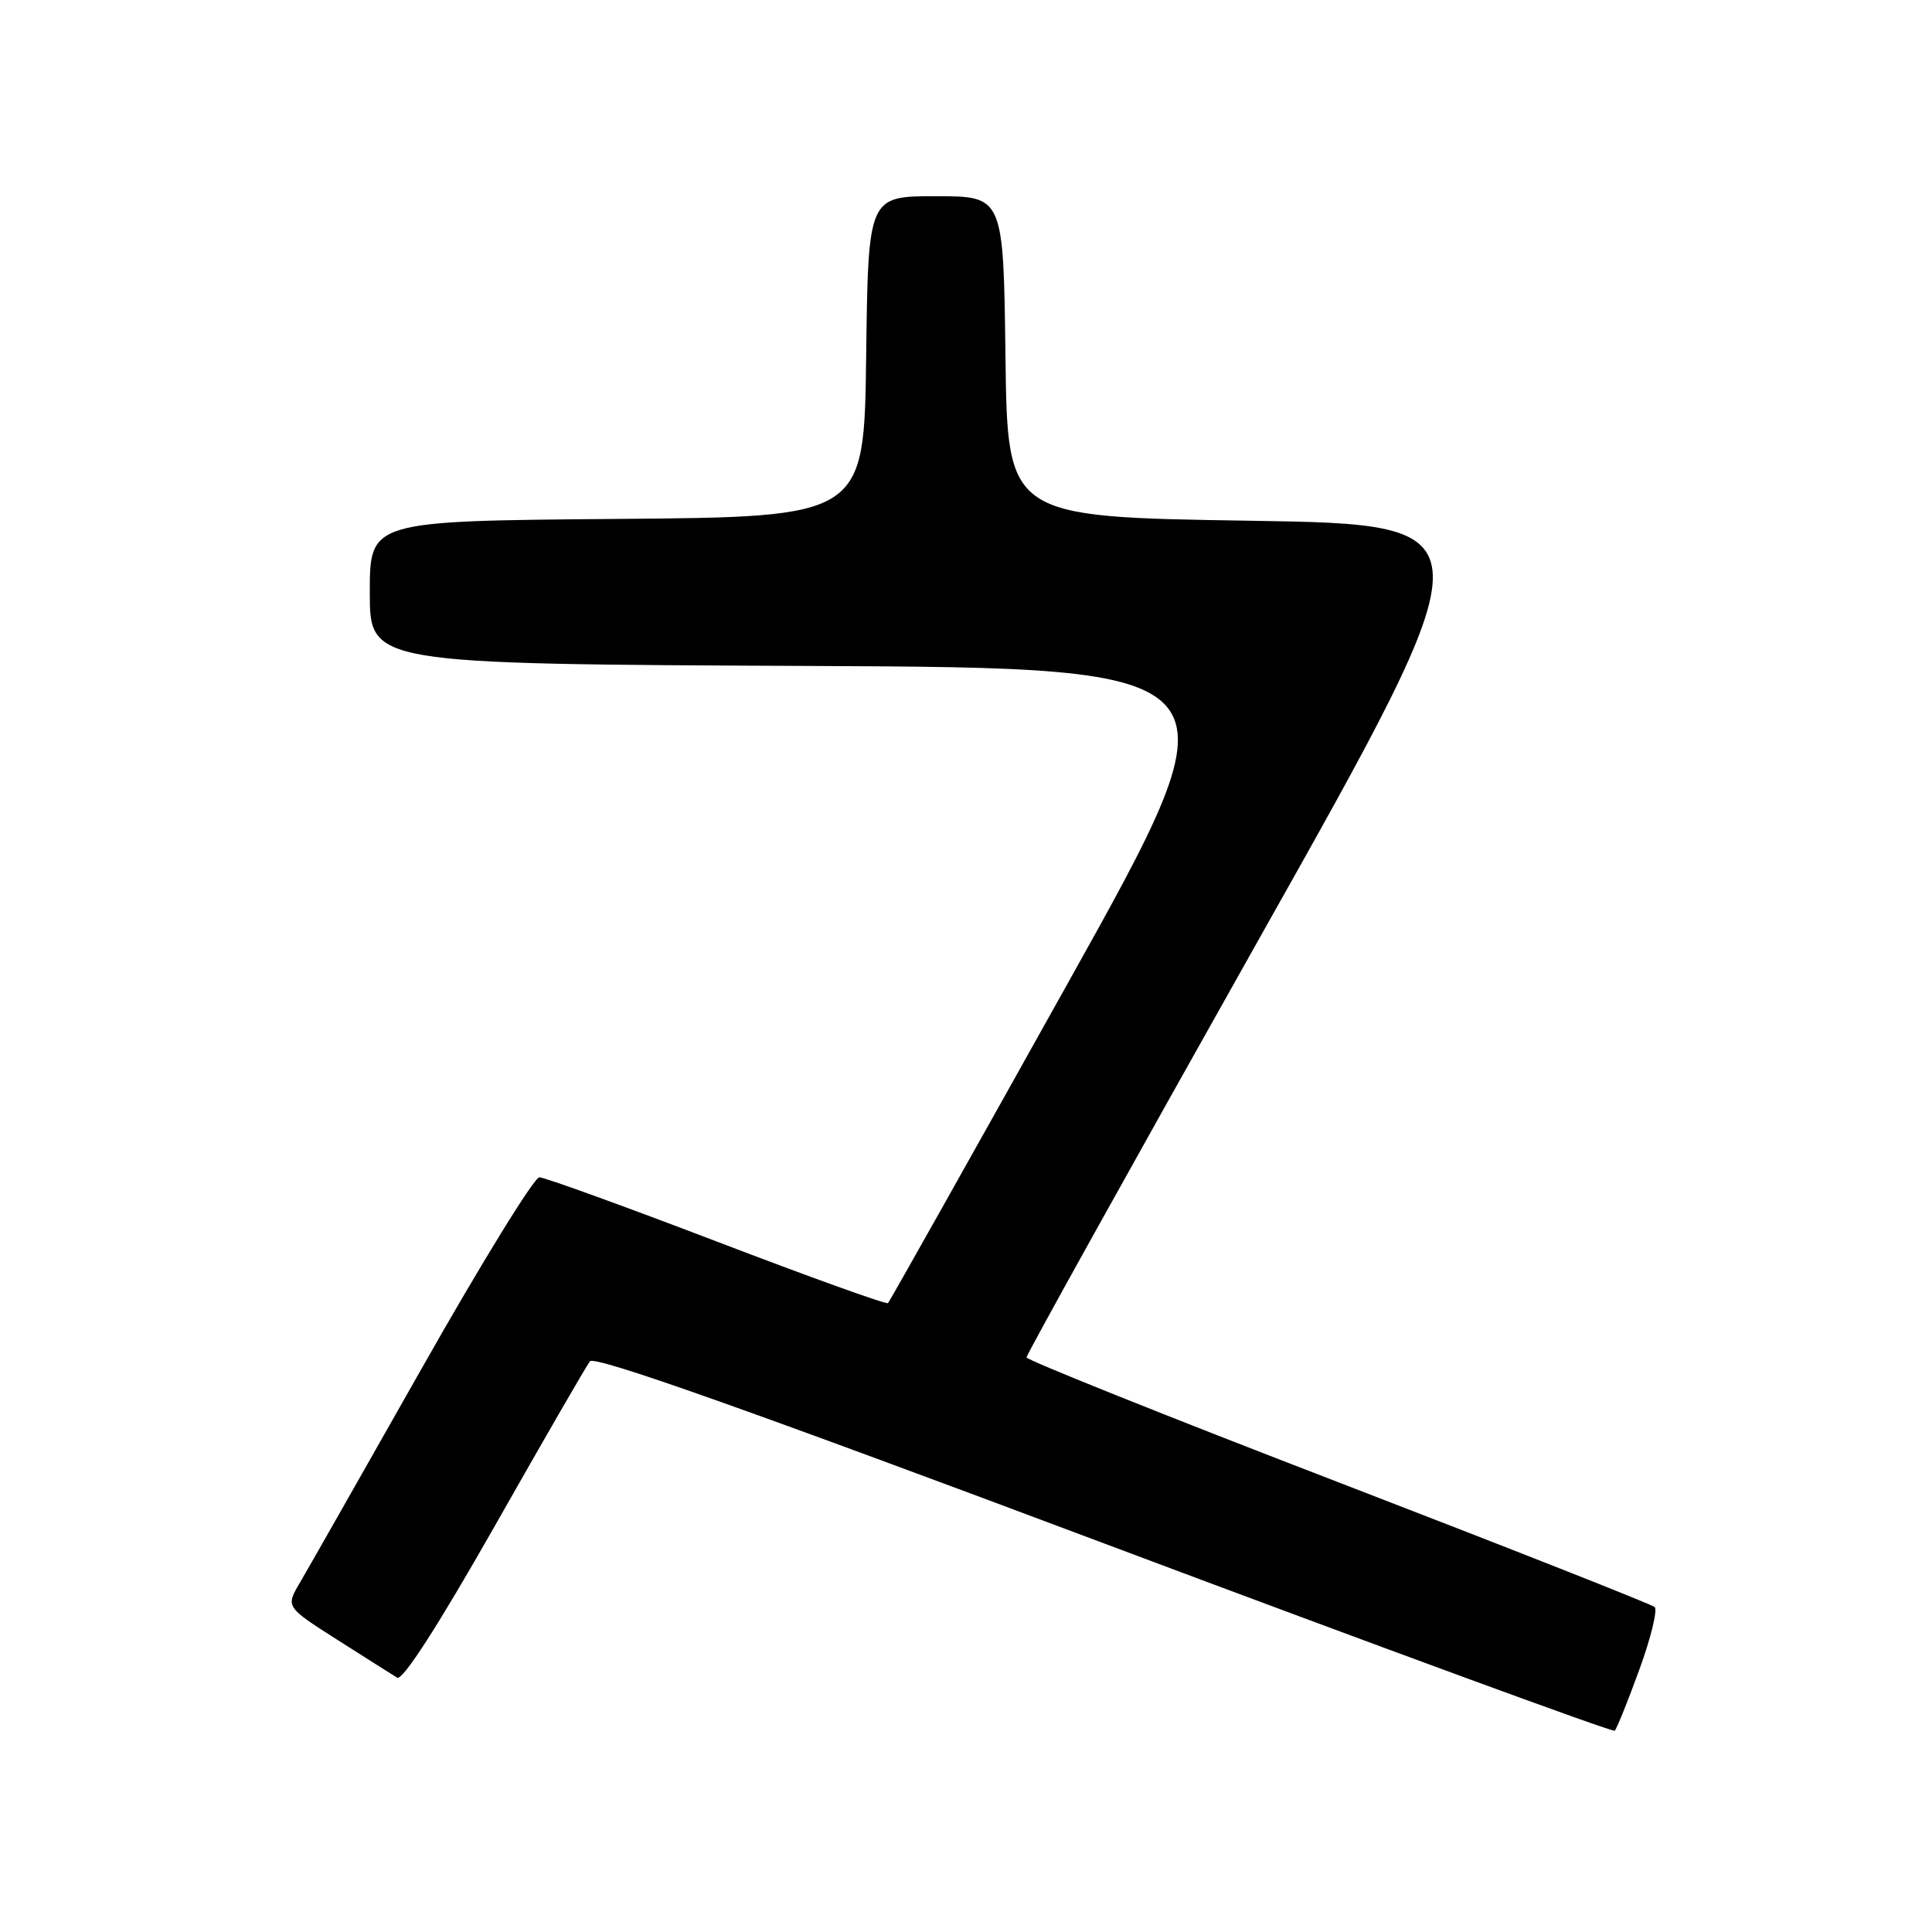 <?xml version="1.0" encoding="UTF-8" standalone="no"?>
<!DOCTYPE svg PUBLIC "-//W3C//DTD SVG 1.1//EN" "http://www.w3.org/Graphics/SVG/1.1/DTD/svg11.dtd" >
<svg xmlns="http://www.w3.org/2000/svg" xmlns:xlink="http://www.w3.org/1999/xlink" version="1.1" viewBox="0 0 256 256">
 <g >
 <path fill="currentColor"
d=" M 217.21 221.26 C 218.75 217.05 219.66 213.30 219.25 212.94 C 218.84 212.57 199.95 205.12 177.27 196.38 C 154.59 187.65 136.03 180.21 136.02 179.86 C 136.01 179.50 149.89 154.53 166.86 124.36 C 197.73 69.50 197.73 69.50 165.61 69.00 C 133.50 68.50 133.50 68.50 133.23 47.25 C 132.96 26.00 132.96 26.00 124.00 26.00 C 115.04 26.00 115.04 26.00 114.77 47.25 C 114.50 68.50 114.50 68.50 81.75 68.76 C 49.00 69.03 49.00 69.03 49.00 78.51 C 49.00 87.98 49.00 87.98 106.91 88.24 C 164.82 88.50 164.82 88.50 141.43 130.39 C 128.57 153.44 117.87 172.46 117.67 172.67 C 117.46 172.88 107.26 169.21 95.00 164.52 C 82.75 159.84 72.16 156.00 71.47 156.00 C 70.78 156.00 63.78 167.36 55.92 181.25 C 48.06 195.14 40.78 207.94 39.74 209.71 C 37.85 212.92 37.85 212.92 44.68 217.27 C 48.43 219.66 52.01 221.92 52.63 222.30 C 53.35 222.73 58.06 215.40 65.54 202.24 C 72.01 190.83 77.69 180.99 78.17 180.38 C 78.78 179.59 99.11 186.79 146.27 204.50 C 183.25 218.38 213.71 229.56 213.96 229.33 C 214.21 229.10 215.68 225.47 217.21 221.26 Z "/>
</g>
</svg>